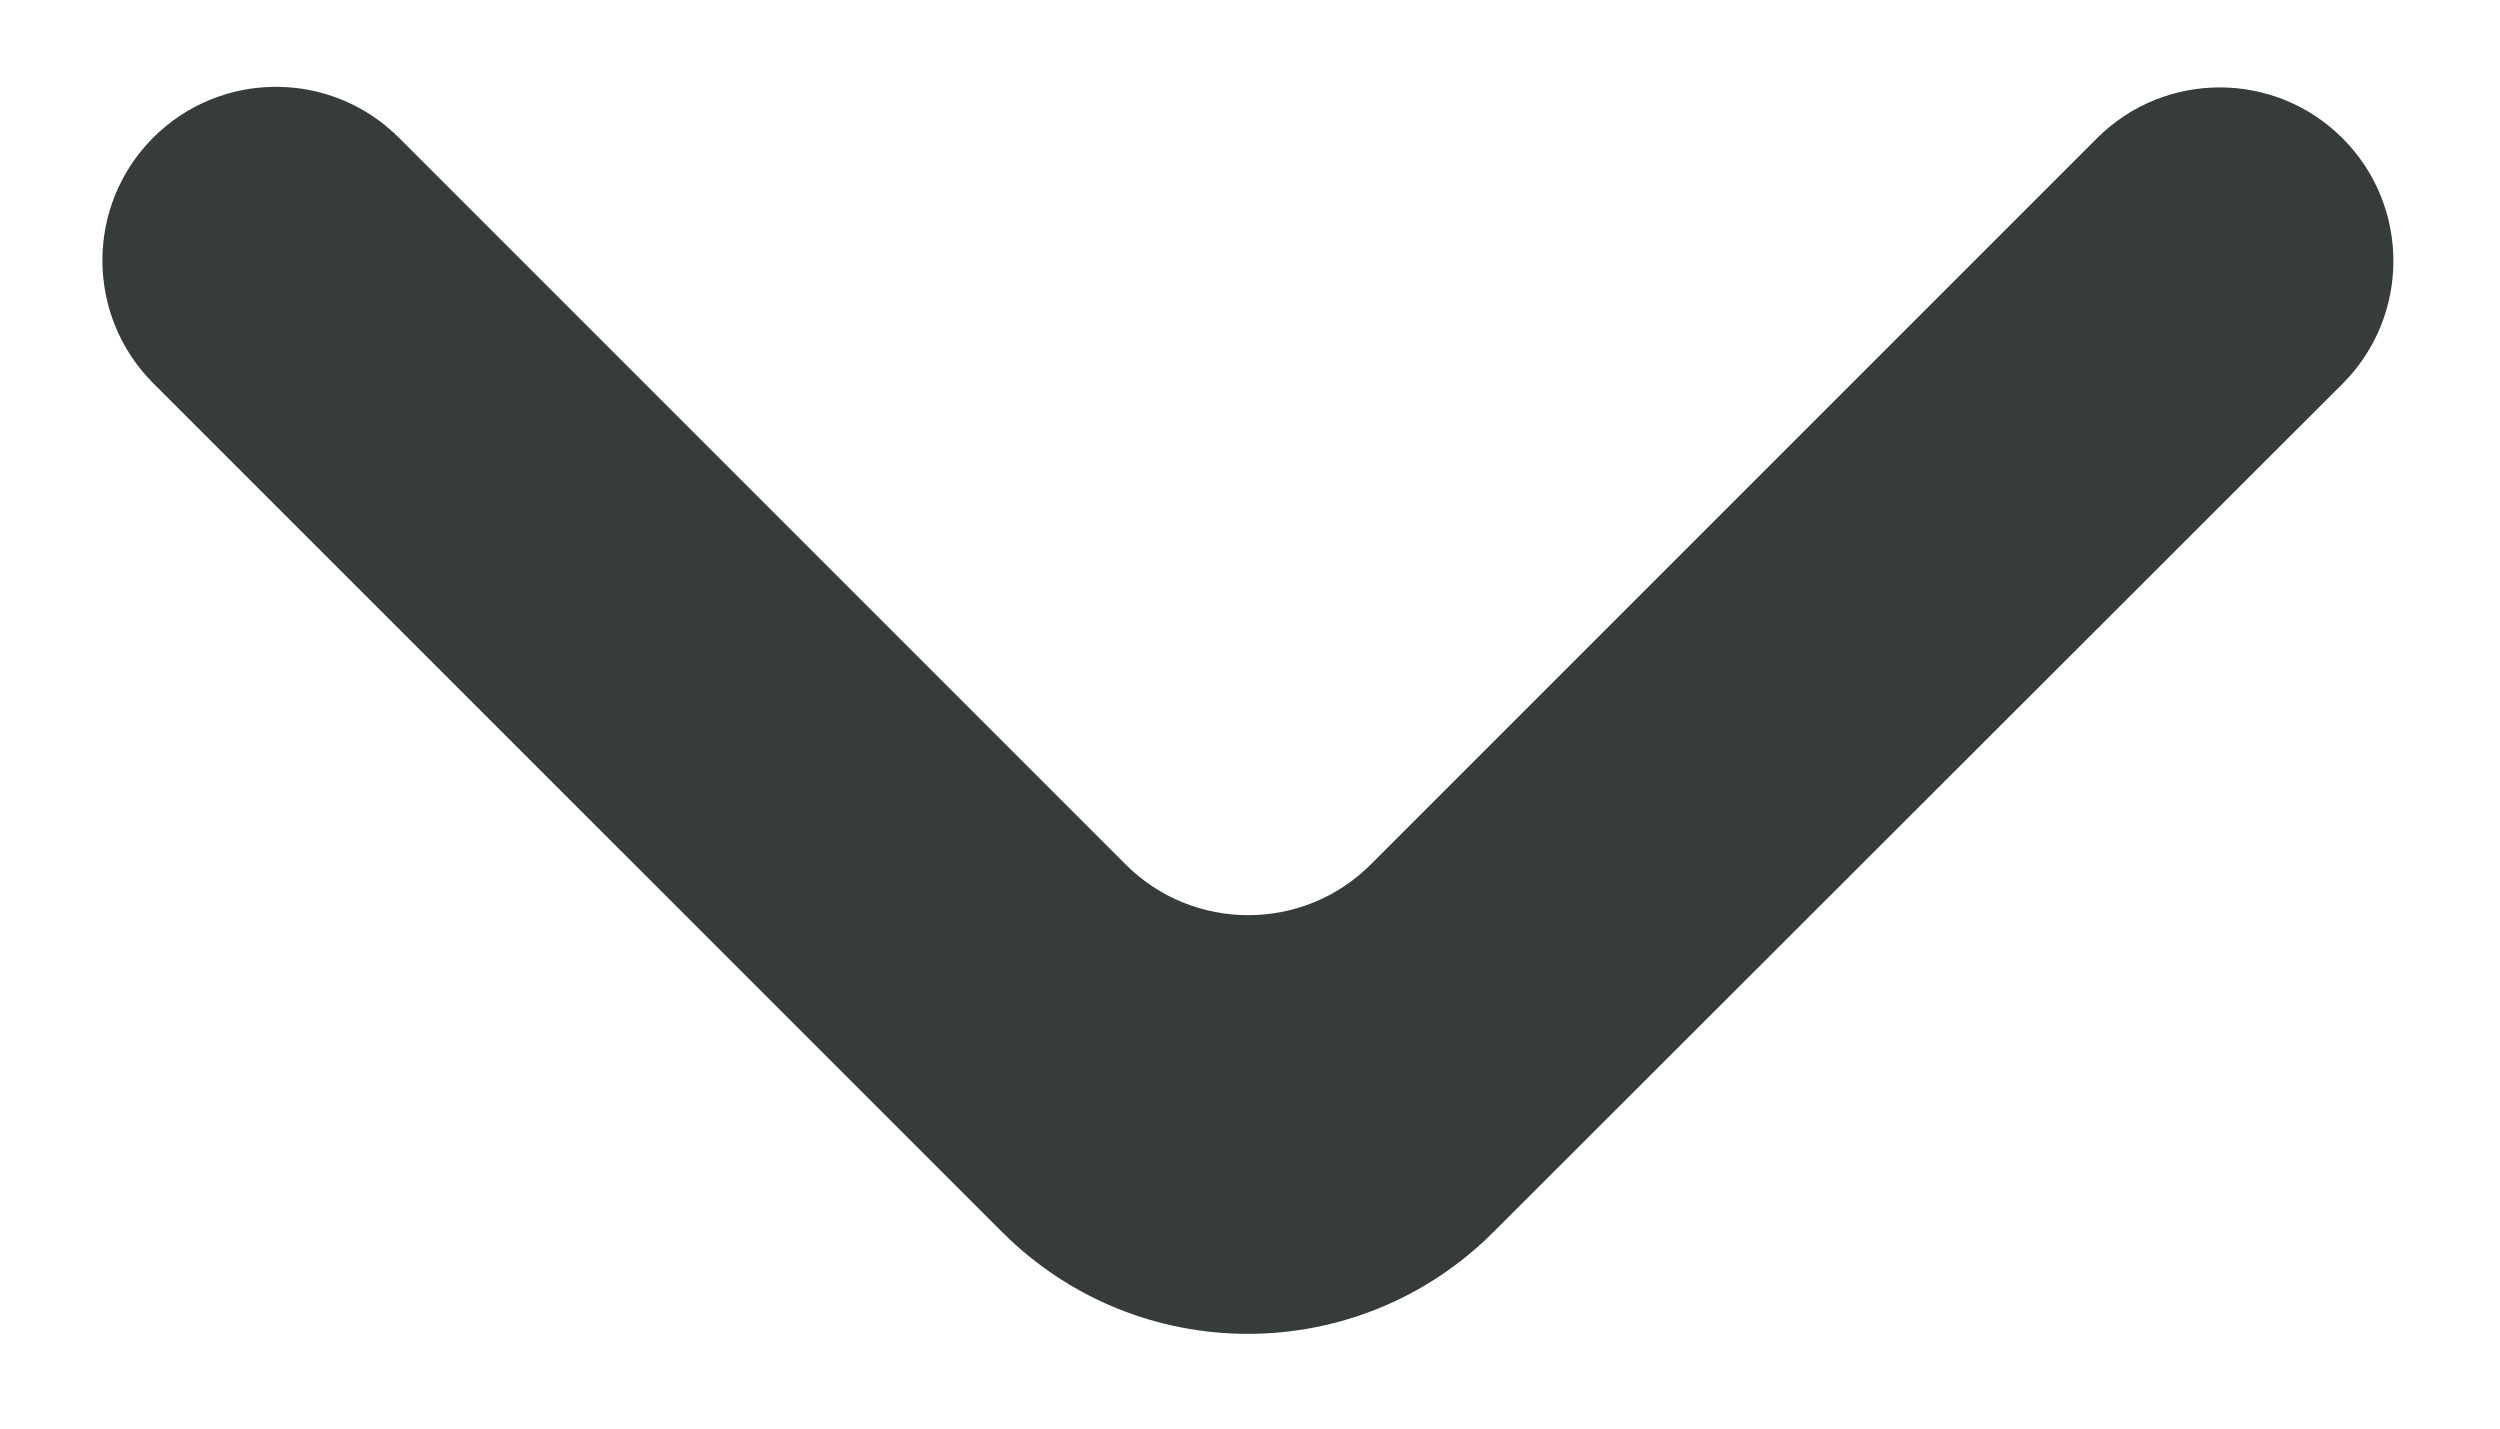 <svg width="21" height="12" viewBox="0 0 21 12" fill="none" xmlns="http://www.w3.org/2000/svg">
<path opacity="0.8" d="M19.677 1.161C20.247 1.731 20.247 2.654 19.677 3.224L12.543 10.351C11.404 11.489 9.558 11.489 8.419 10.35L1.287 3.219C0.718 2.649 0.718 1.726 1.287 1.156C1.857 0.587 2.78 0.587 3.35 1.156L9.454 7.26C10.023 7.83 10.947 7.83 11.516 7.26L17.615 1.161C18.184 0.592 19.108 0.592 19.677 1.161Z" fill="#040A0A"/>
</svg>
